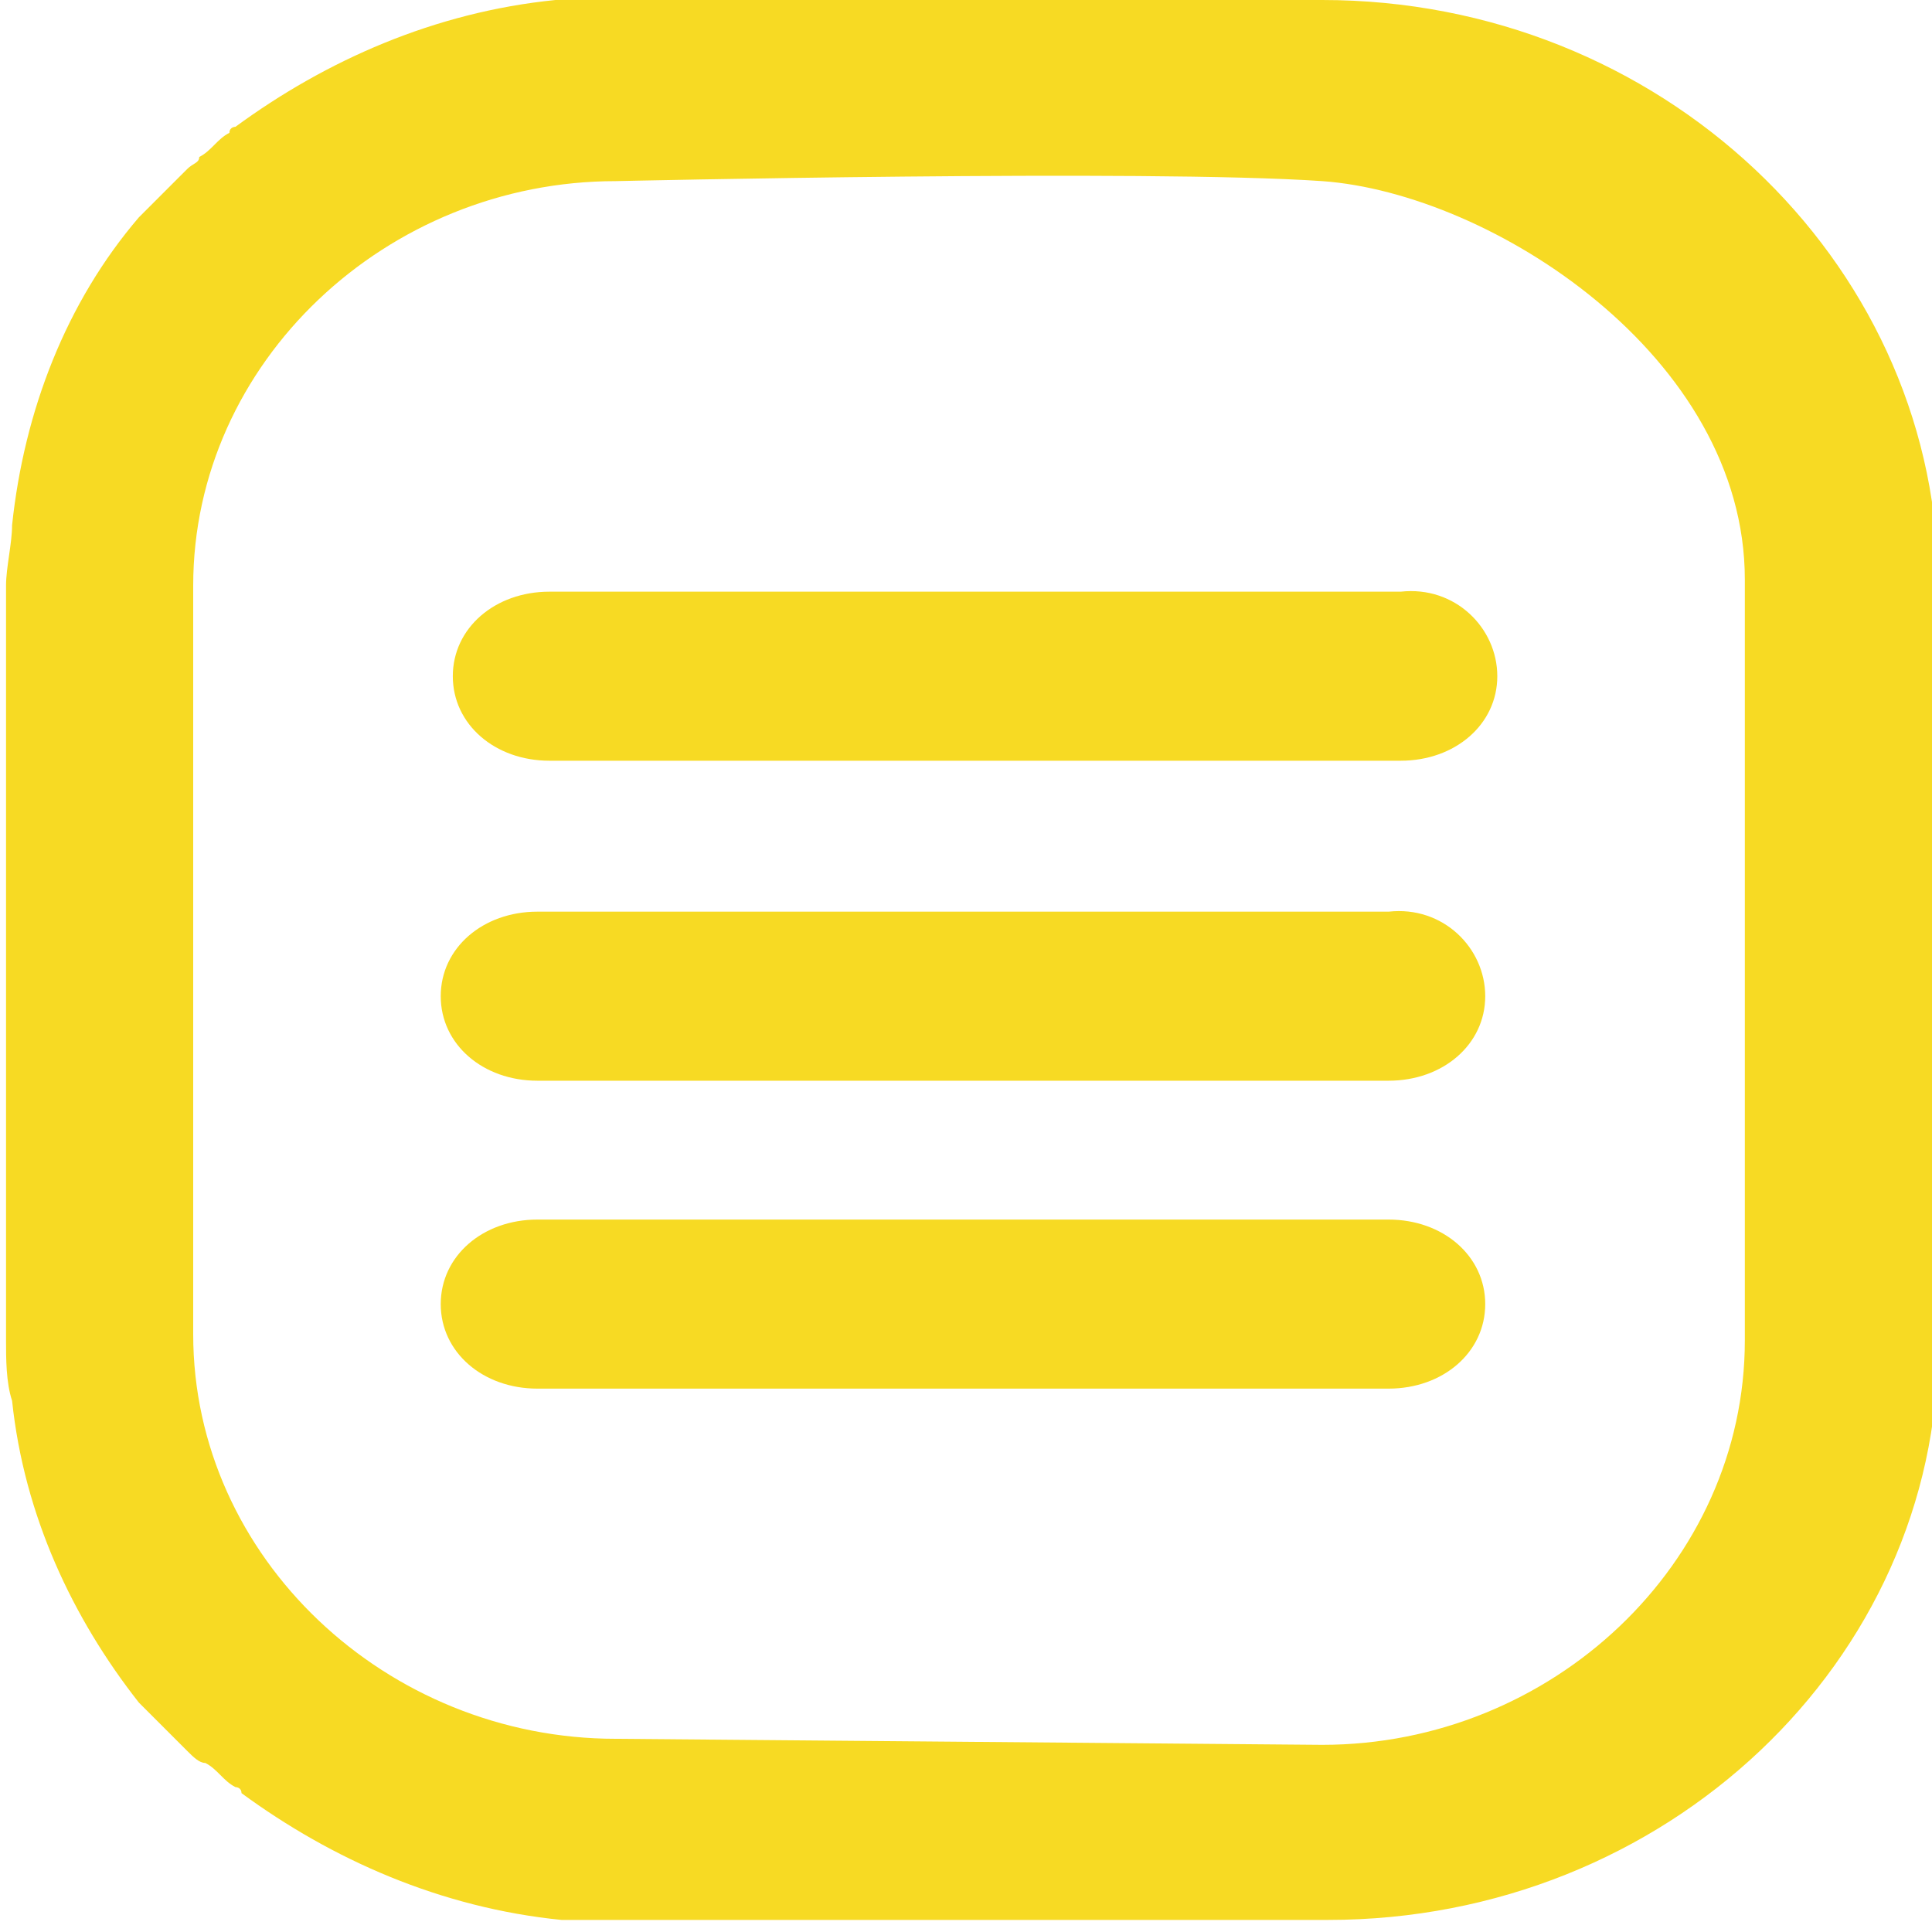 <?xml version="1.0" encoding="utf-8"?>
<!-- Generator: Adobe Illustrator 16.0.4, SVG Export Plug-In . SVG Version: 6.00 Build 0)  -->
<!DOCTYPE svg PUBLIC "-//W3C//DTD SVG 1.1//EN" "http://www.w3.org/Graphics/SVG/1.1/DTD/svg11.dtd">
<svg version="1.1" id="Слой_1" xmlns="http://www.w3.org/2000/svg" xmlns:xlink="http://www.w3.org/1999/xlink" x="0px" y="0px"
	 width="32px" height="32px" viewBox="0 0 32 32" enable-background="new 0 0 32 32" xml:space="preserve">
<path fill="#F7DA23" d="M21.9,0H10.2c-0.3,0-0.7,0-1,0C7.2,0.2,5.4,1,3.9,2.1c0,0-0.1,0-0.1,0.1C3.6,2.3,3.5,2.5,3.3,2.6
	C3.3,2.7,3.2,2.7,3.1,2.8C3,2.9,2.9,3,2.8,3.1C2.7,3.2,2.5,3.4,2.4,3.5c0,0-0.1,0.1-0.1,0.1C1.1,5,0.4,6.8,0.2,8.7
	c0,0.3-0.1,0.7-0.1,1v12.5c0,0.3,0,0.7,0.1,1c0.2,1.9,1,3.6,2.1,5c0,0,0.1,0.1,0.1,0.1c0.1,0.1,0.3,0.3,0.4,0.4
	C2.9,28.8,3,28.9,3.1,29c0.1,0.1,0.2,0.2,0.3,0.2c0.2,0.1,0.3,0.3,0.5,0.4c0,0,0.1,0,0.1,0.1c1.5,1.1,3.3,1.9,5.3,2.1
	c0.3,0,0.7,0,1,0h11.7c5.6,0,10.1-4.3,10.1-9.5v-1.1V10.7V9.5C32,4.3,27.5,0,21.9,0z M28.9,21.1v1.1c0,3.7-3.2,6.7-7,6.7l-11.7-0.1
	c-3.8,0-7-3-7-6.7V9.7c0-3.7,3.2-6.7,7-6.7c0,0,8.8-0.2,11.7,0c2.8,0.2,7,2.9,7,6.6v1.1V21.1z"/>
<path fill="#F7DA23" d="M24.8,11.2c0,0.8-0.7,1.4-1.6,1.4H9.1c-0.9,0-1.6-0.6-1.6-1.4l0,0c0-0.8,0.7-1.4,1.6-1.4h14.1
	C24.1,9.7,24.8,10.4,24.8,11.2L24.8,11.2z"/>
<path fill="#F7DA23" d="M24.6,16.5c0,0.8-0.7,1.4-1.6,1.4H8.9c-0.9,0-1.6-0.6-1.6-1.4l0,0c0-0.8,0.7-1.4,1.6-1.4h14.1
	C23.9,15,24.6,15.7,24.6,16.5L24.6,16.5z"/>
<path fill="#F7DA23" d="M24.6,21.6c0,0.8-0.7,1.4-1.6,1.4H8.9c-0.9,0-1.6-0.6-1.6-1.4l0,0c0-0.8,0.7-1.4,1.6-1.4h14.1
	C23.9,20.2,24.6,20.8,24.6,21.6L24.6,21.6z"/>
</svg>
